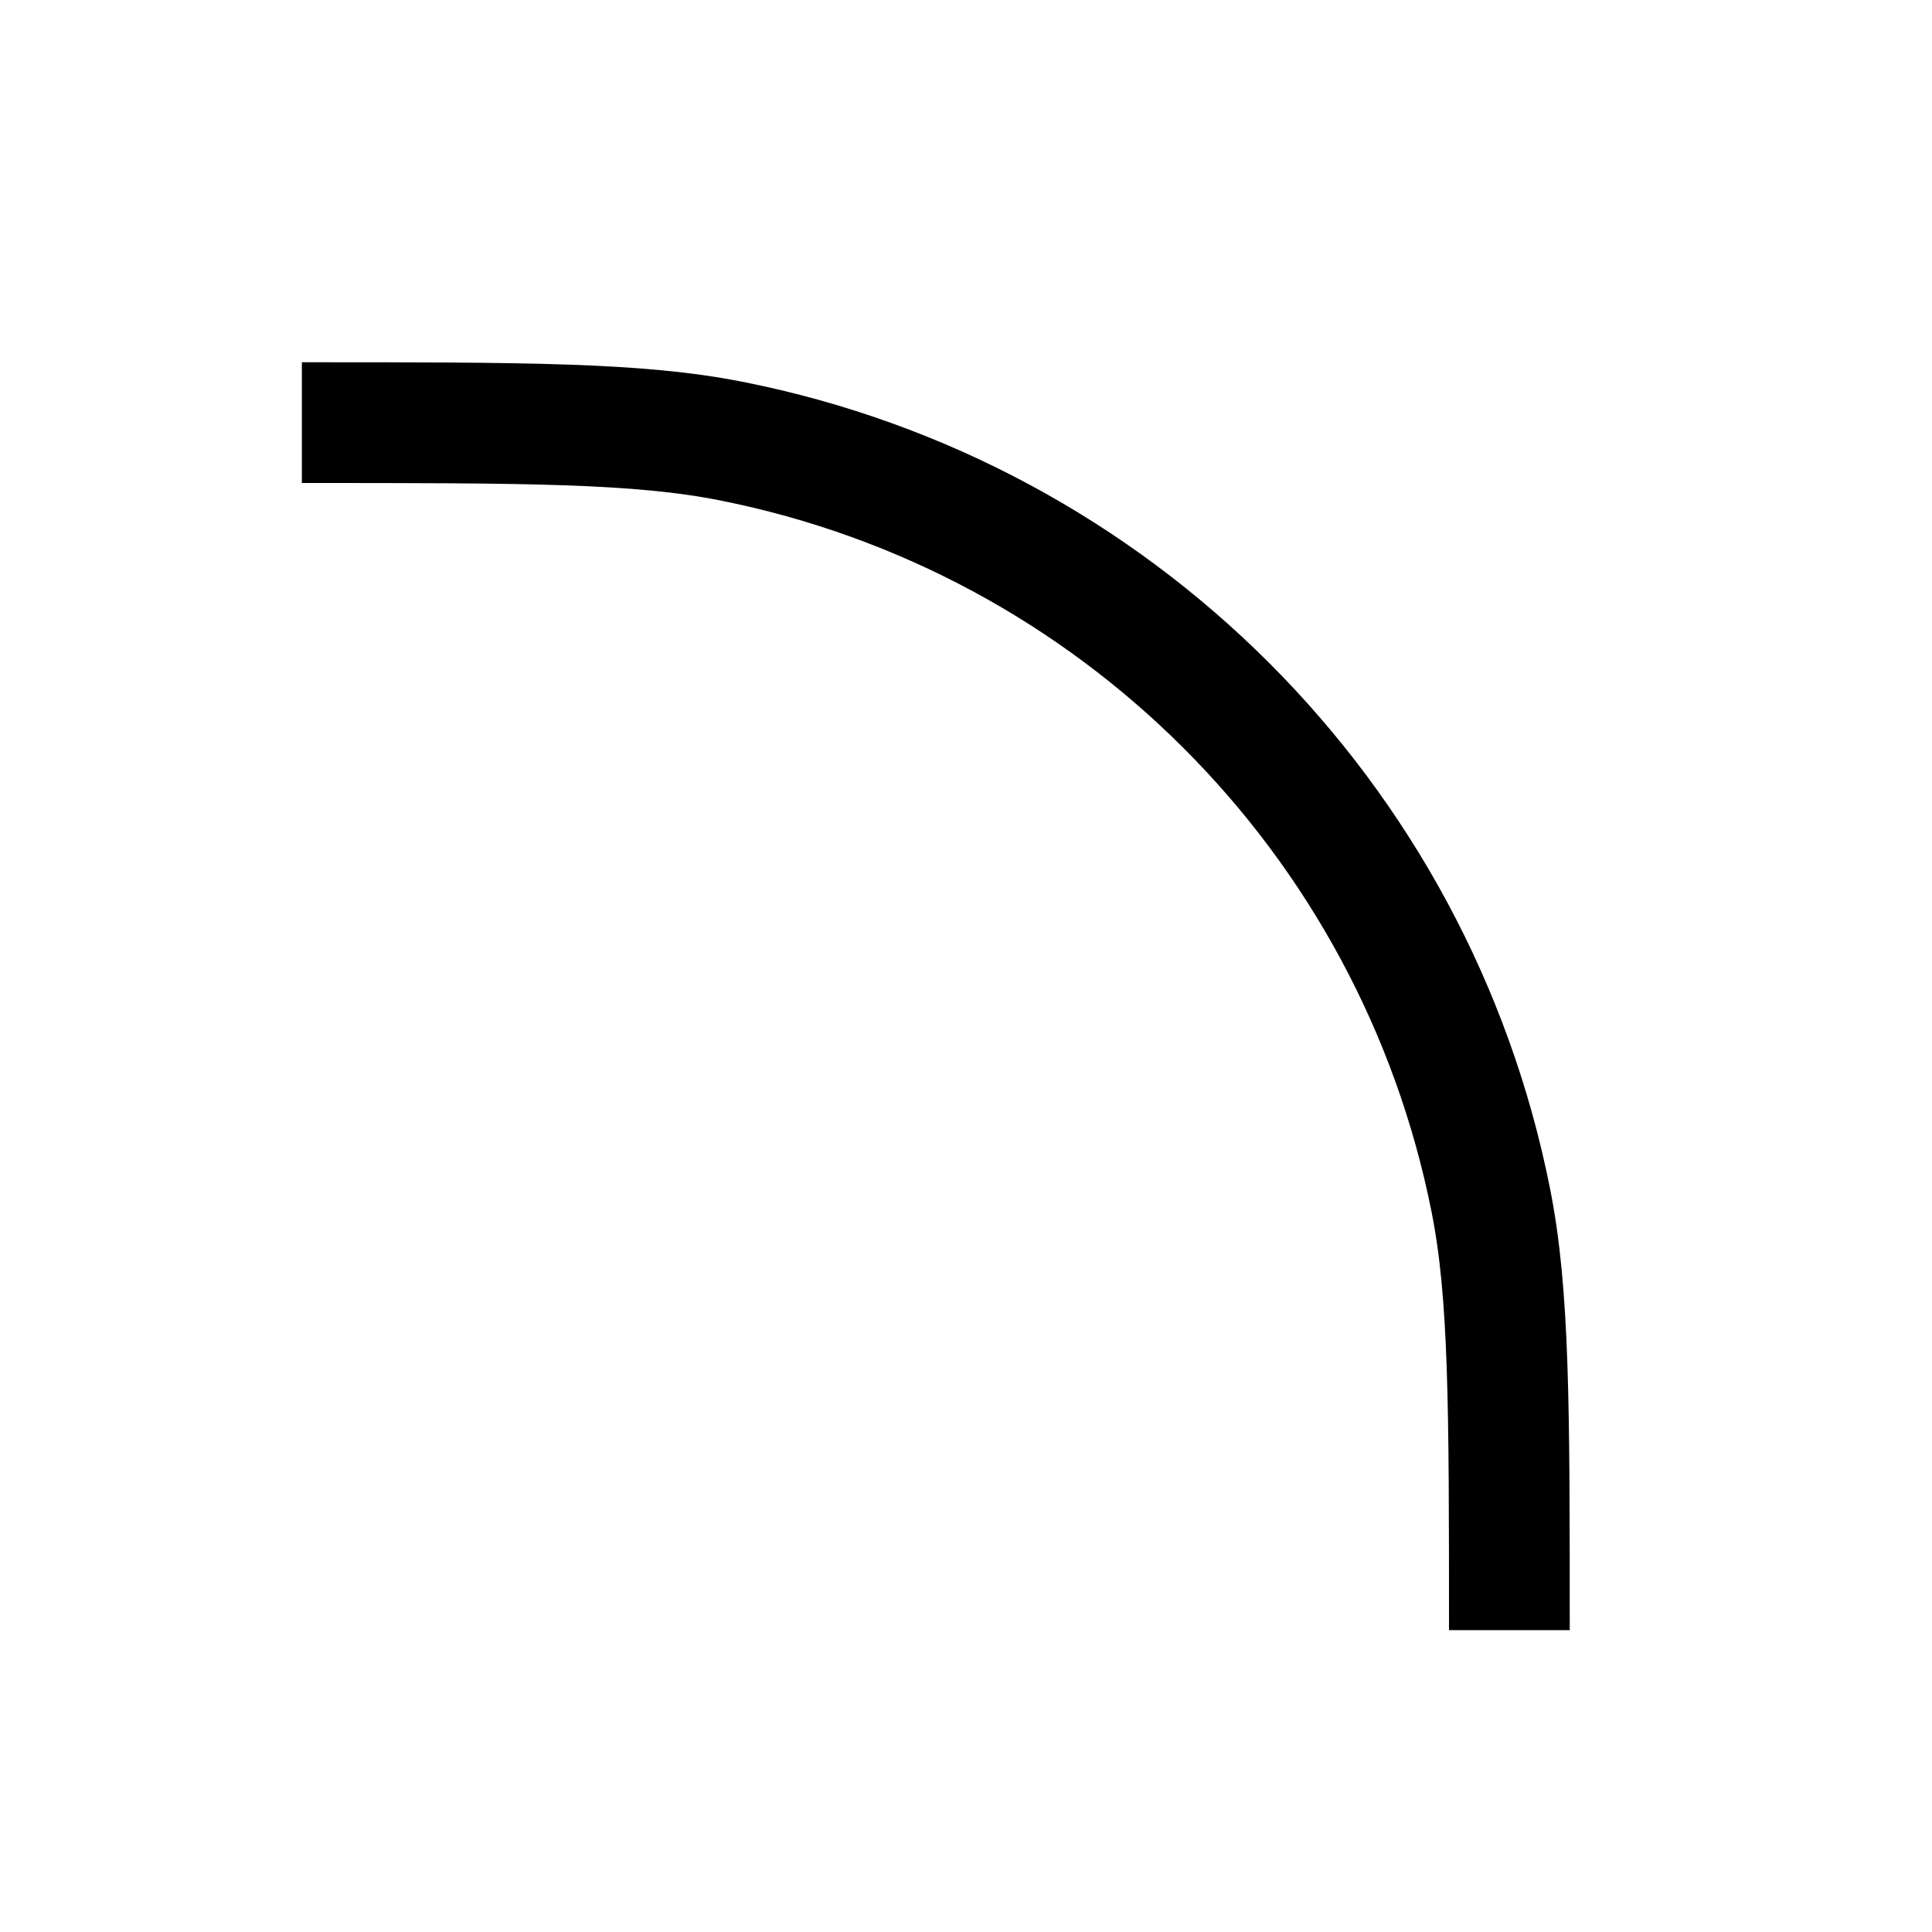 <svg width="16" height="16" viewBox="0 0 16 16" fill="none" xmlns="http://www.w3.org/2000/svg">
<path d="M2.5 3.5V3.5C4.359 3.5 5.288 3.5 6.061 3.654C9.234 4.285 11.715 6.766 12.346 9.939C12.5 10.712 12.5 11.641 12.5 13.5V13.5" stroke="black"/>
</svg>
